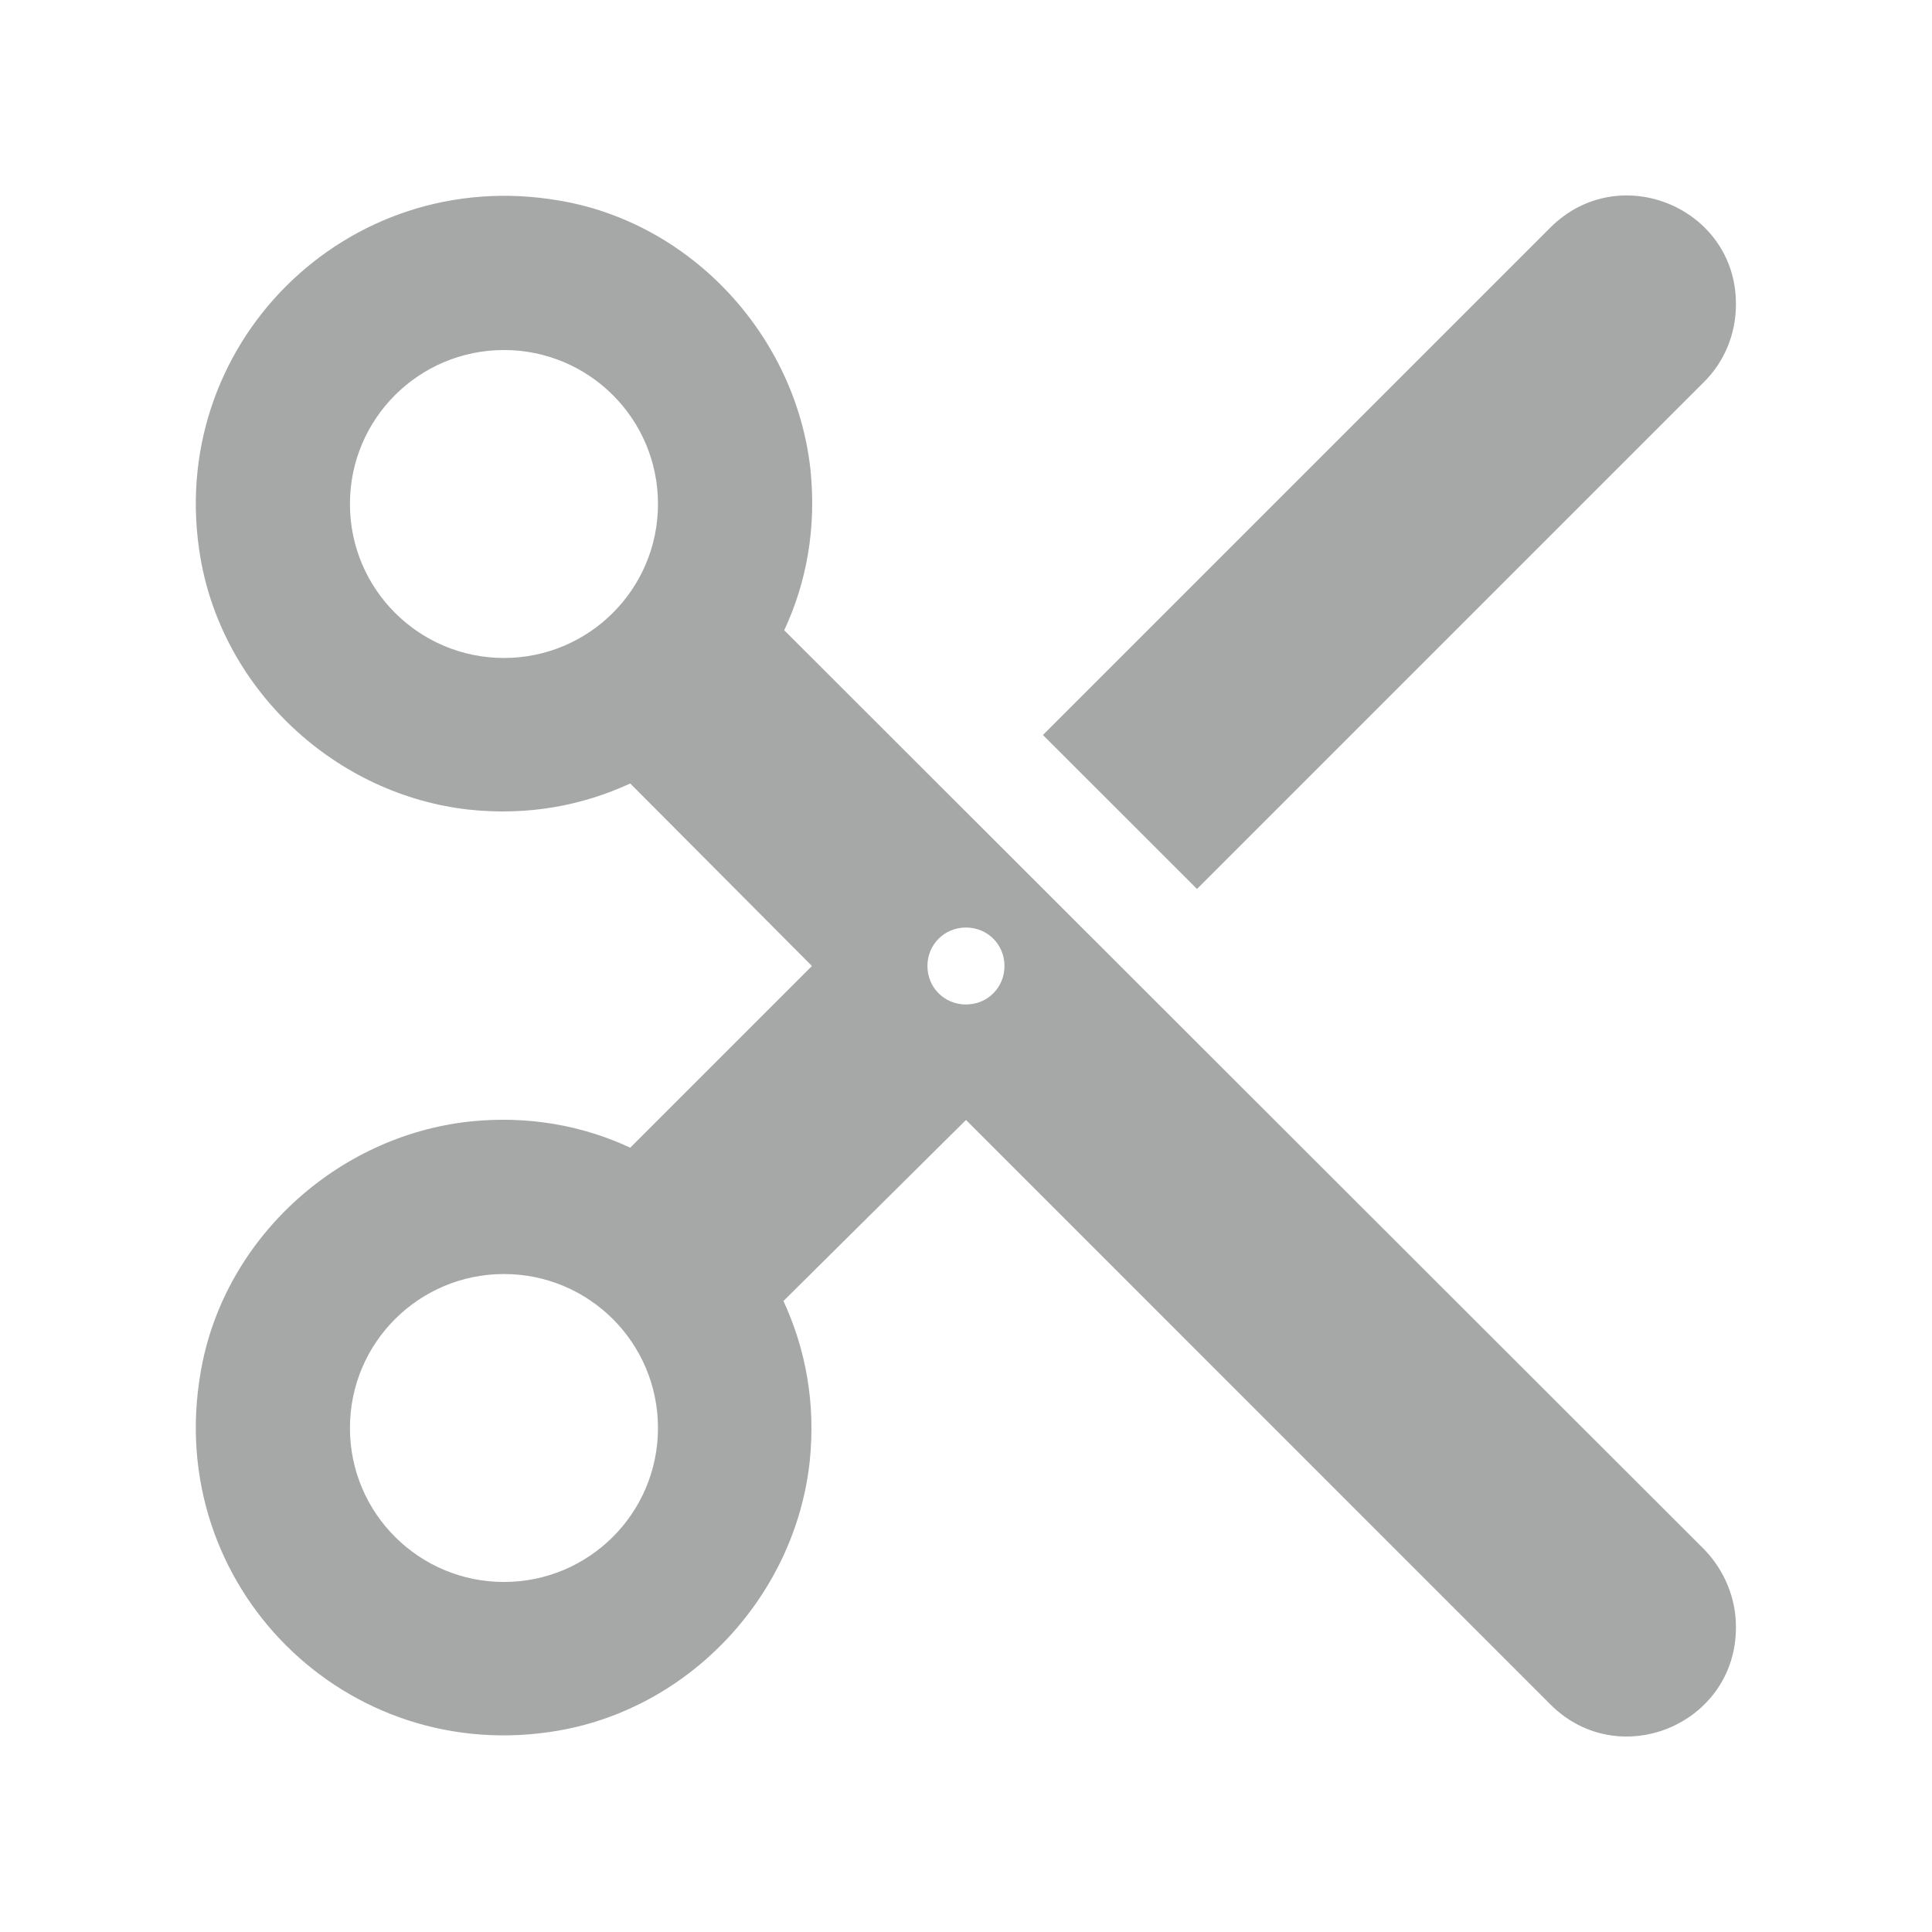 <svg width="23" height="23" viewBox="0 0 23 23" fill="none" xmlns="http://www.w3.org/2000/svg">
<g clip-path="url(#clip0_266_399)">
<path d="M9.336 7.503C9.602 6.935 9.721 6.284 9.648 5.587C9.474 4.002 8.236 2.654 6.66 2.388C4.121 1.948 1.948 4.121 2.388 6.651C2.663 8.227 4.001 9.465 5.587 9.639C6.284 9.712 6.926 9.593 7.503 9.327L9.666 11.5L7.503 13.663C6.935 13.398 6.284 13.278 5.587 13.352C4.001 13.526 2.654 14.763 2.388 16.34C1.948 18.879 4.121 21.043 6.651 20.602C8.227 20.328 9.465 18.989 9.639 17.403C9.712 16.707 9.593 16.065 9.327 15.488L11.5 13.333L18.457 20.291C19.273 21.107 20.666 20.529 20.666 19.374V19.365C20.666 19.026 20.529 18.696 20.291 18.448L9.336 7.503ZM6 7.833C4.991 7.833 4.166 7.017 4.166 6C4.166 4.982 4.991 4.167 6 4.167C7.008 4.167 7.833 4.982 7.833 6C7.833 7.017 7.008 7.833 6 7.833ZM6 18.833C4.991 18.833 4.166 18.017 4.166 17C4.166 15.982 4.991 15.167 6 15.167C7.008 15.167 7.833 15.982 7.833 17C7.833 18.017 7.008 18.833 6 18.833ZM11.5 11.958C11.243 11.958 11.041 11.757 11.041 11.5C11.041 11.243 11.243 11.042 11.5 11.042C11.756 11.042 11.958 11.243 11.958 11.5C11.958 11.757 11.756 11.958 11.5 11.958ZM18.457 2.709L12.416 8.75L14.25 10.583L20.291 4.542C20.529 4.304 20.666 3.974 20.666 3.626V3.617C20.666 2.471 19.273 1.893 18.457 2.709Z" fill="#A6A8A8"/>
</g>
<defs>
<clipPath id="clip0_266_399">
<rect width="22" height="22" fill="white" transform="translate(0.5 0.5)"/>
</clipPath>
</defs>
</svg>
